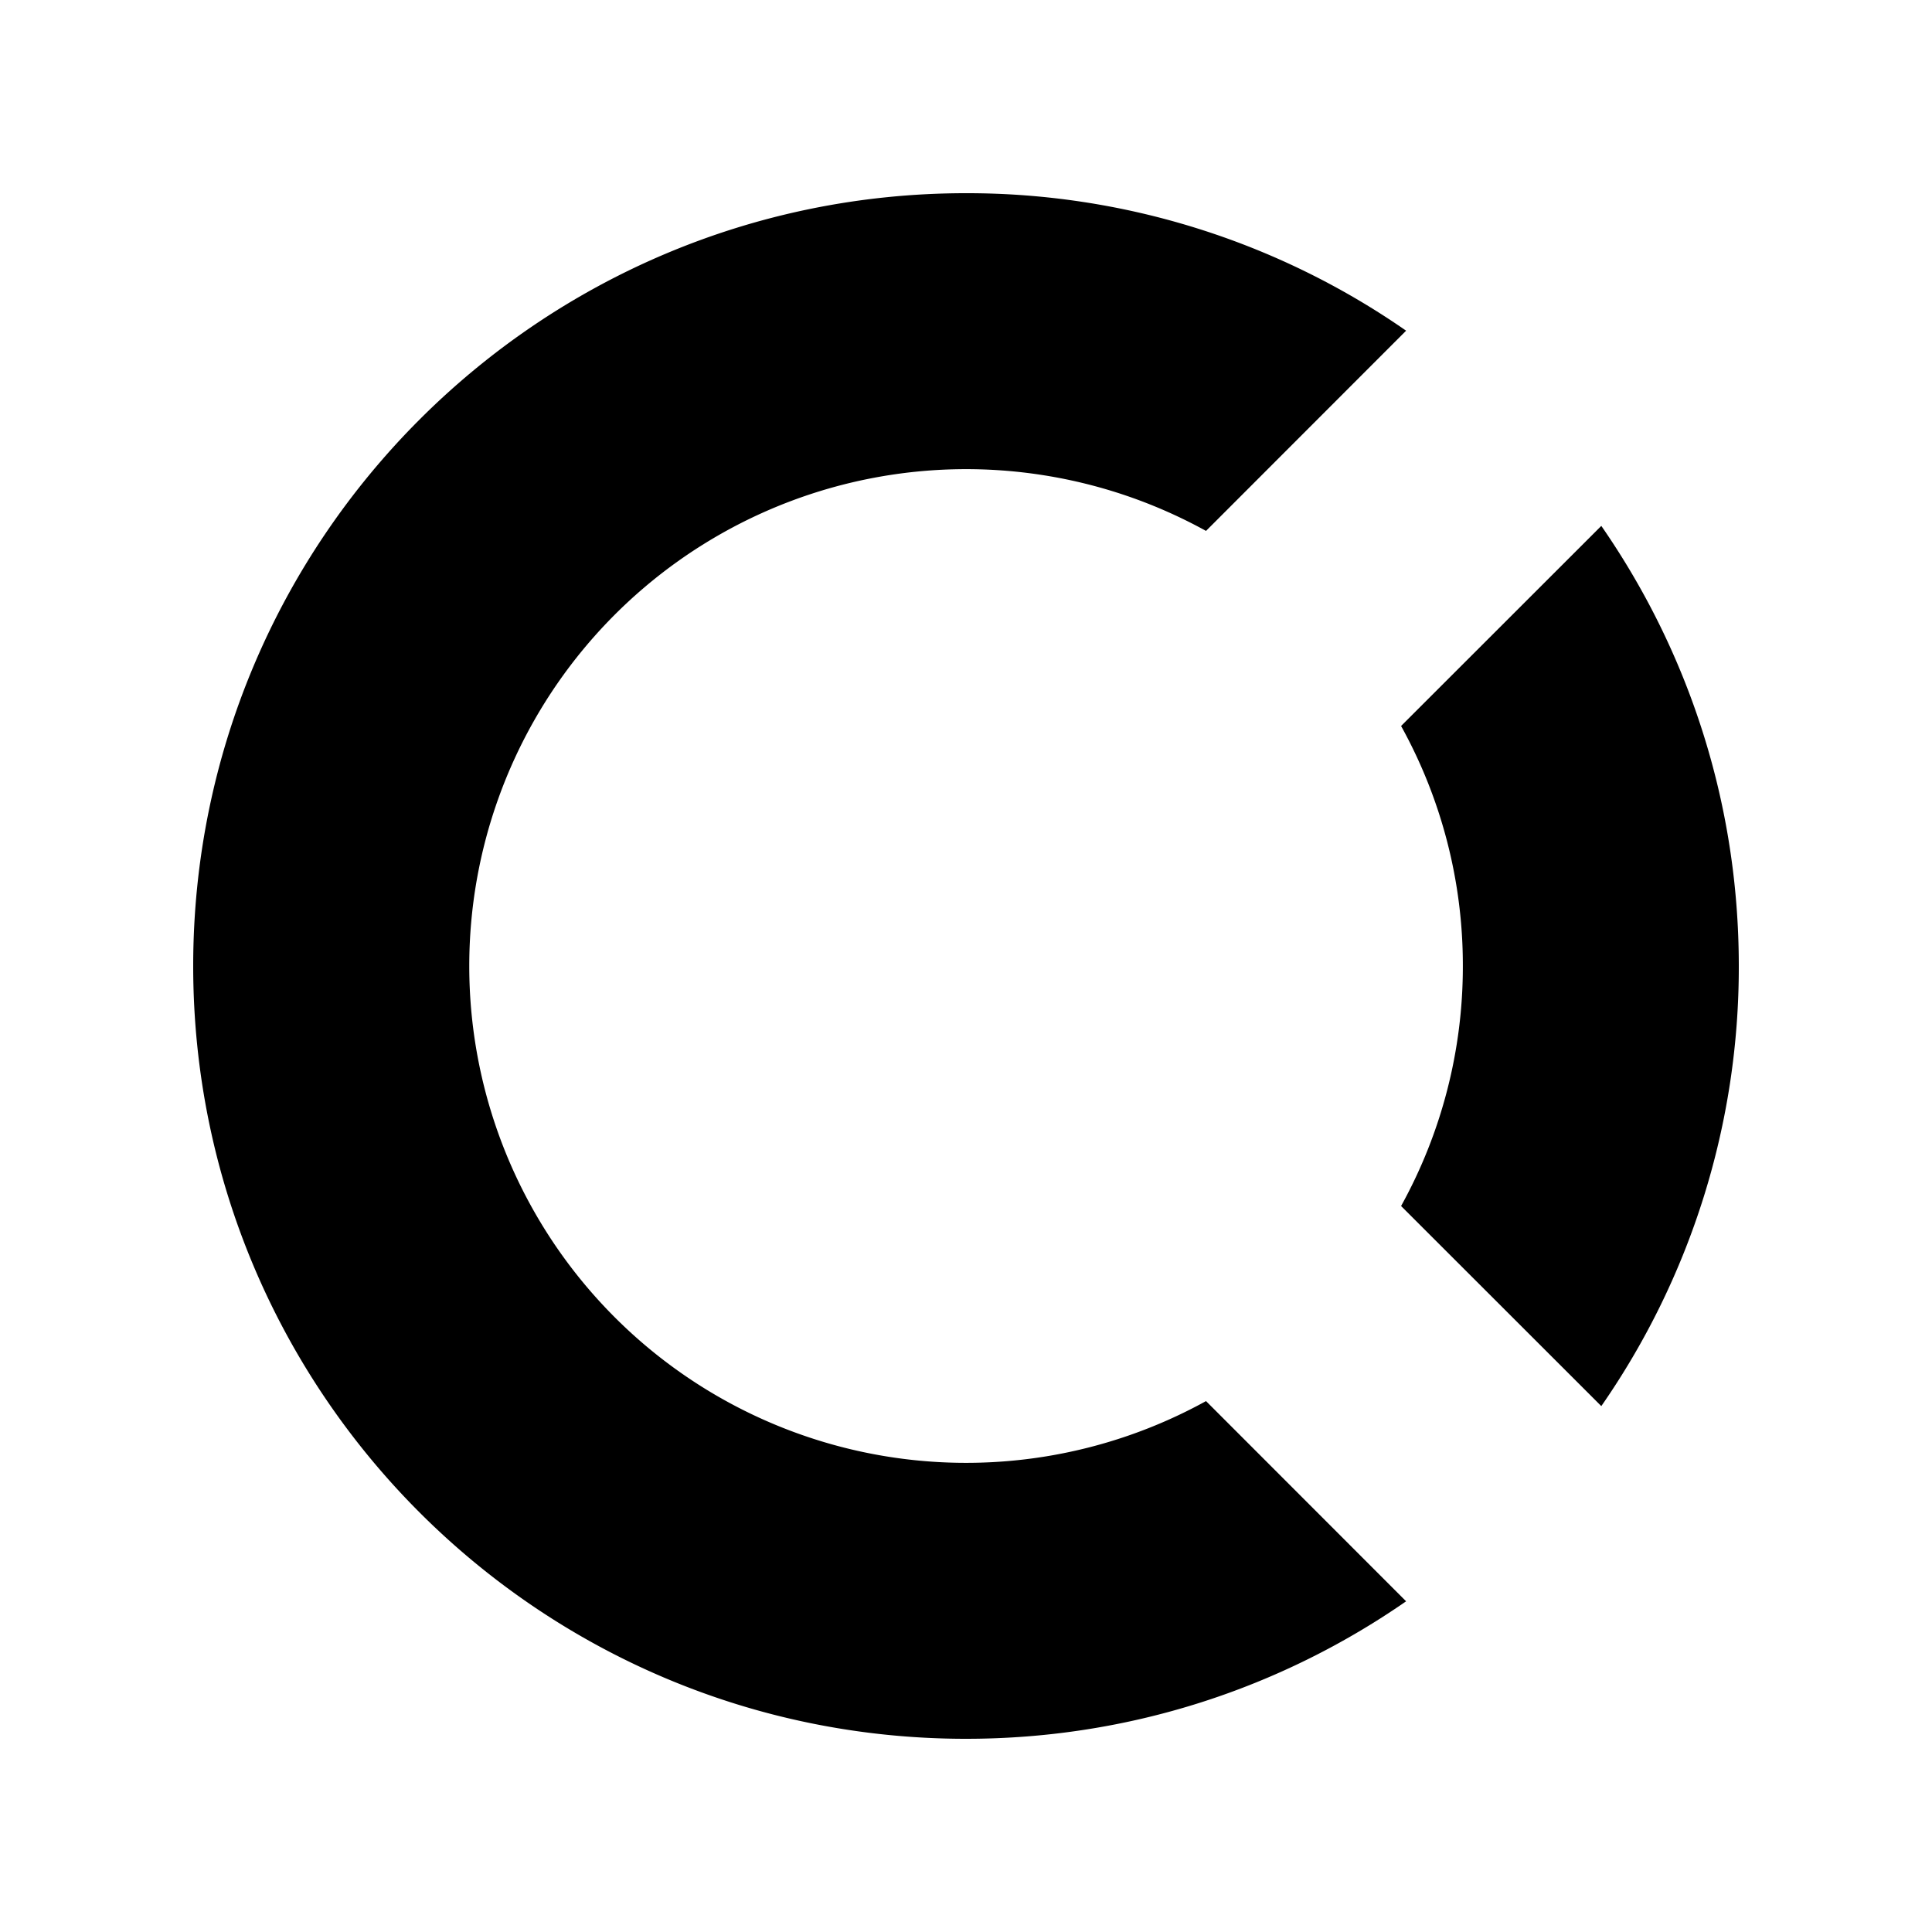 <svg xmlns="http://www.w3.org/2000/svg" width="100%" height="100%" viewBox="-3 -3 30 30"><path d="M12 0C5.373 0 0 5.373 0 12s5.373 12 12 12c2.54 0 4.894-.79 6.834-2.135l-3.107-3.109a7.715 7.715 0 110-13.512l3.107-3.109A11.943 11.943 0 0012 0zm9.865 5.166l-3.109 3.107A7.67 7.67 0 0119.715 12a7.682 7.682 0 01-.959 3.727l3.109 3.107A11.943 11.943 0 0024 12c0-2.54-.79-4.894-2.135-6.834z"/></svg>